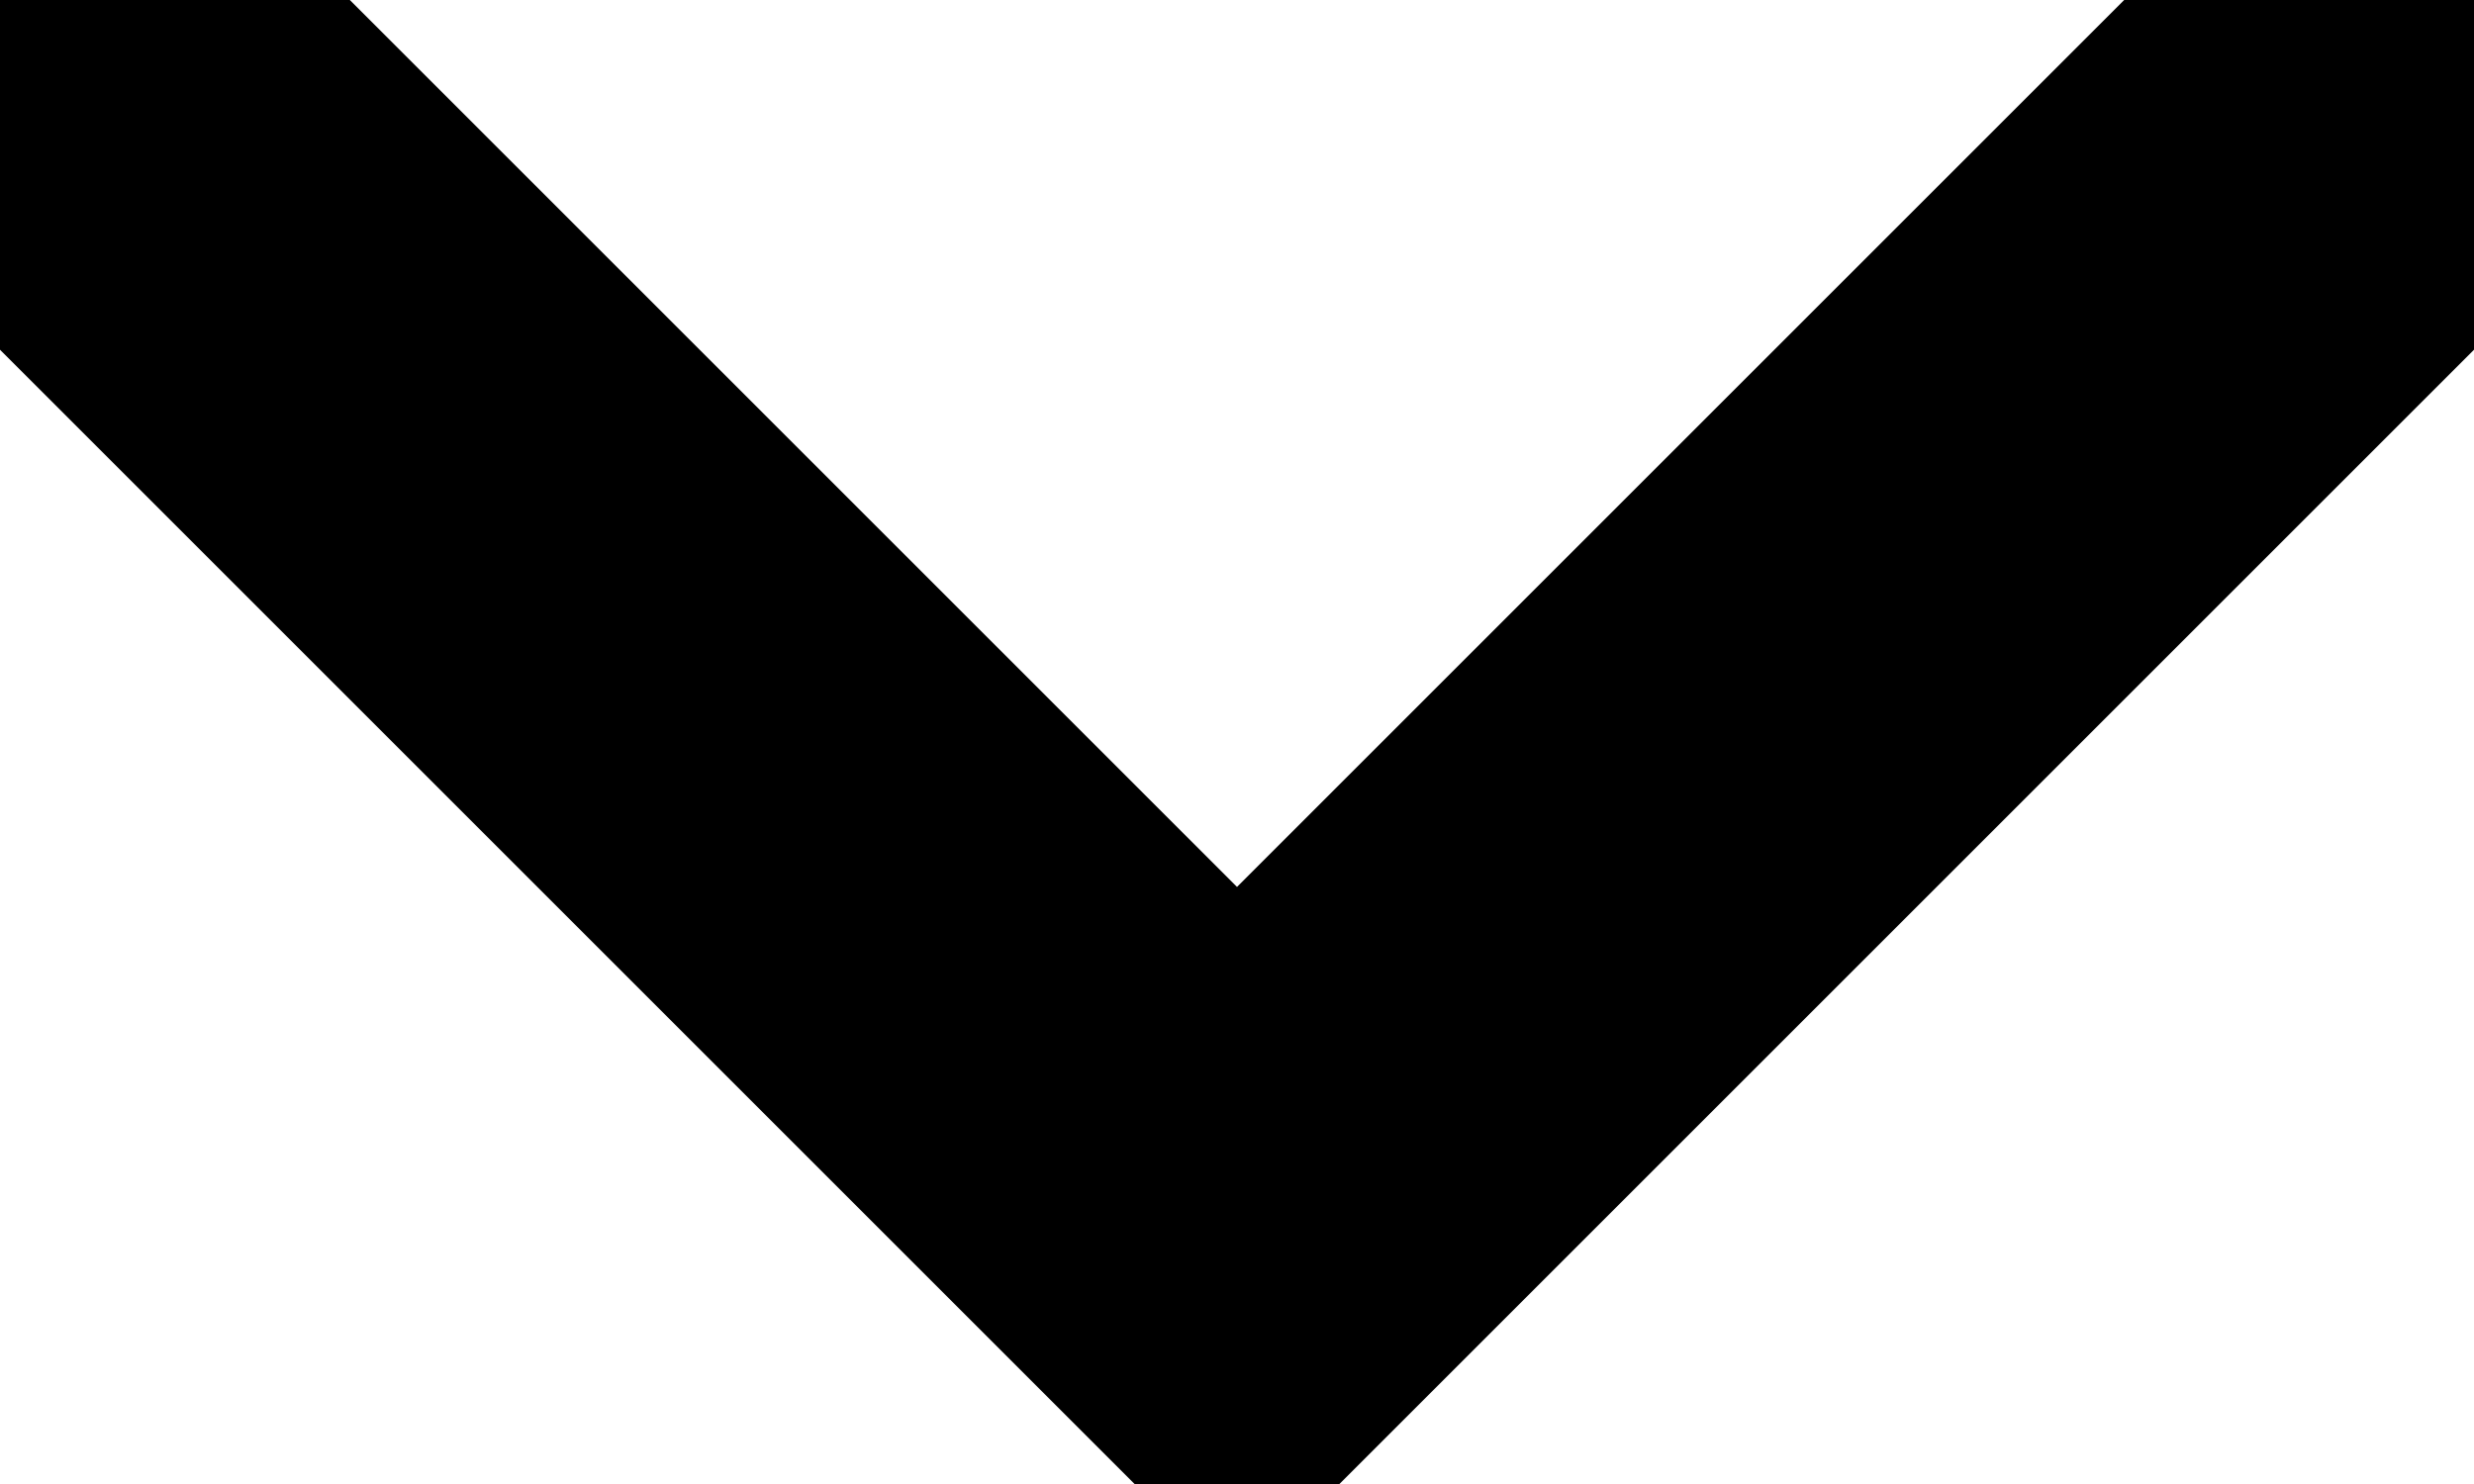 <svg xmlns="http://www.w3.org/2000/svg" width="10" height="6"><path fill-rule="evenodd" clip-rule="evenodd" fill="#000000" d="M5 6h-.414l-4.586-4.586v-1.414h1.414l3.586 3.586 3.586-3.586h1.414v1.414l-4.586 4.586h-.414z"/></svg>